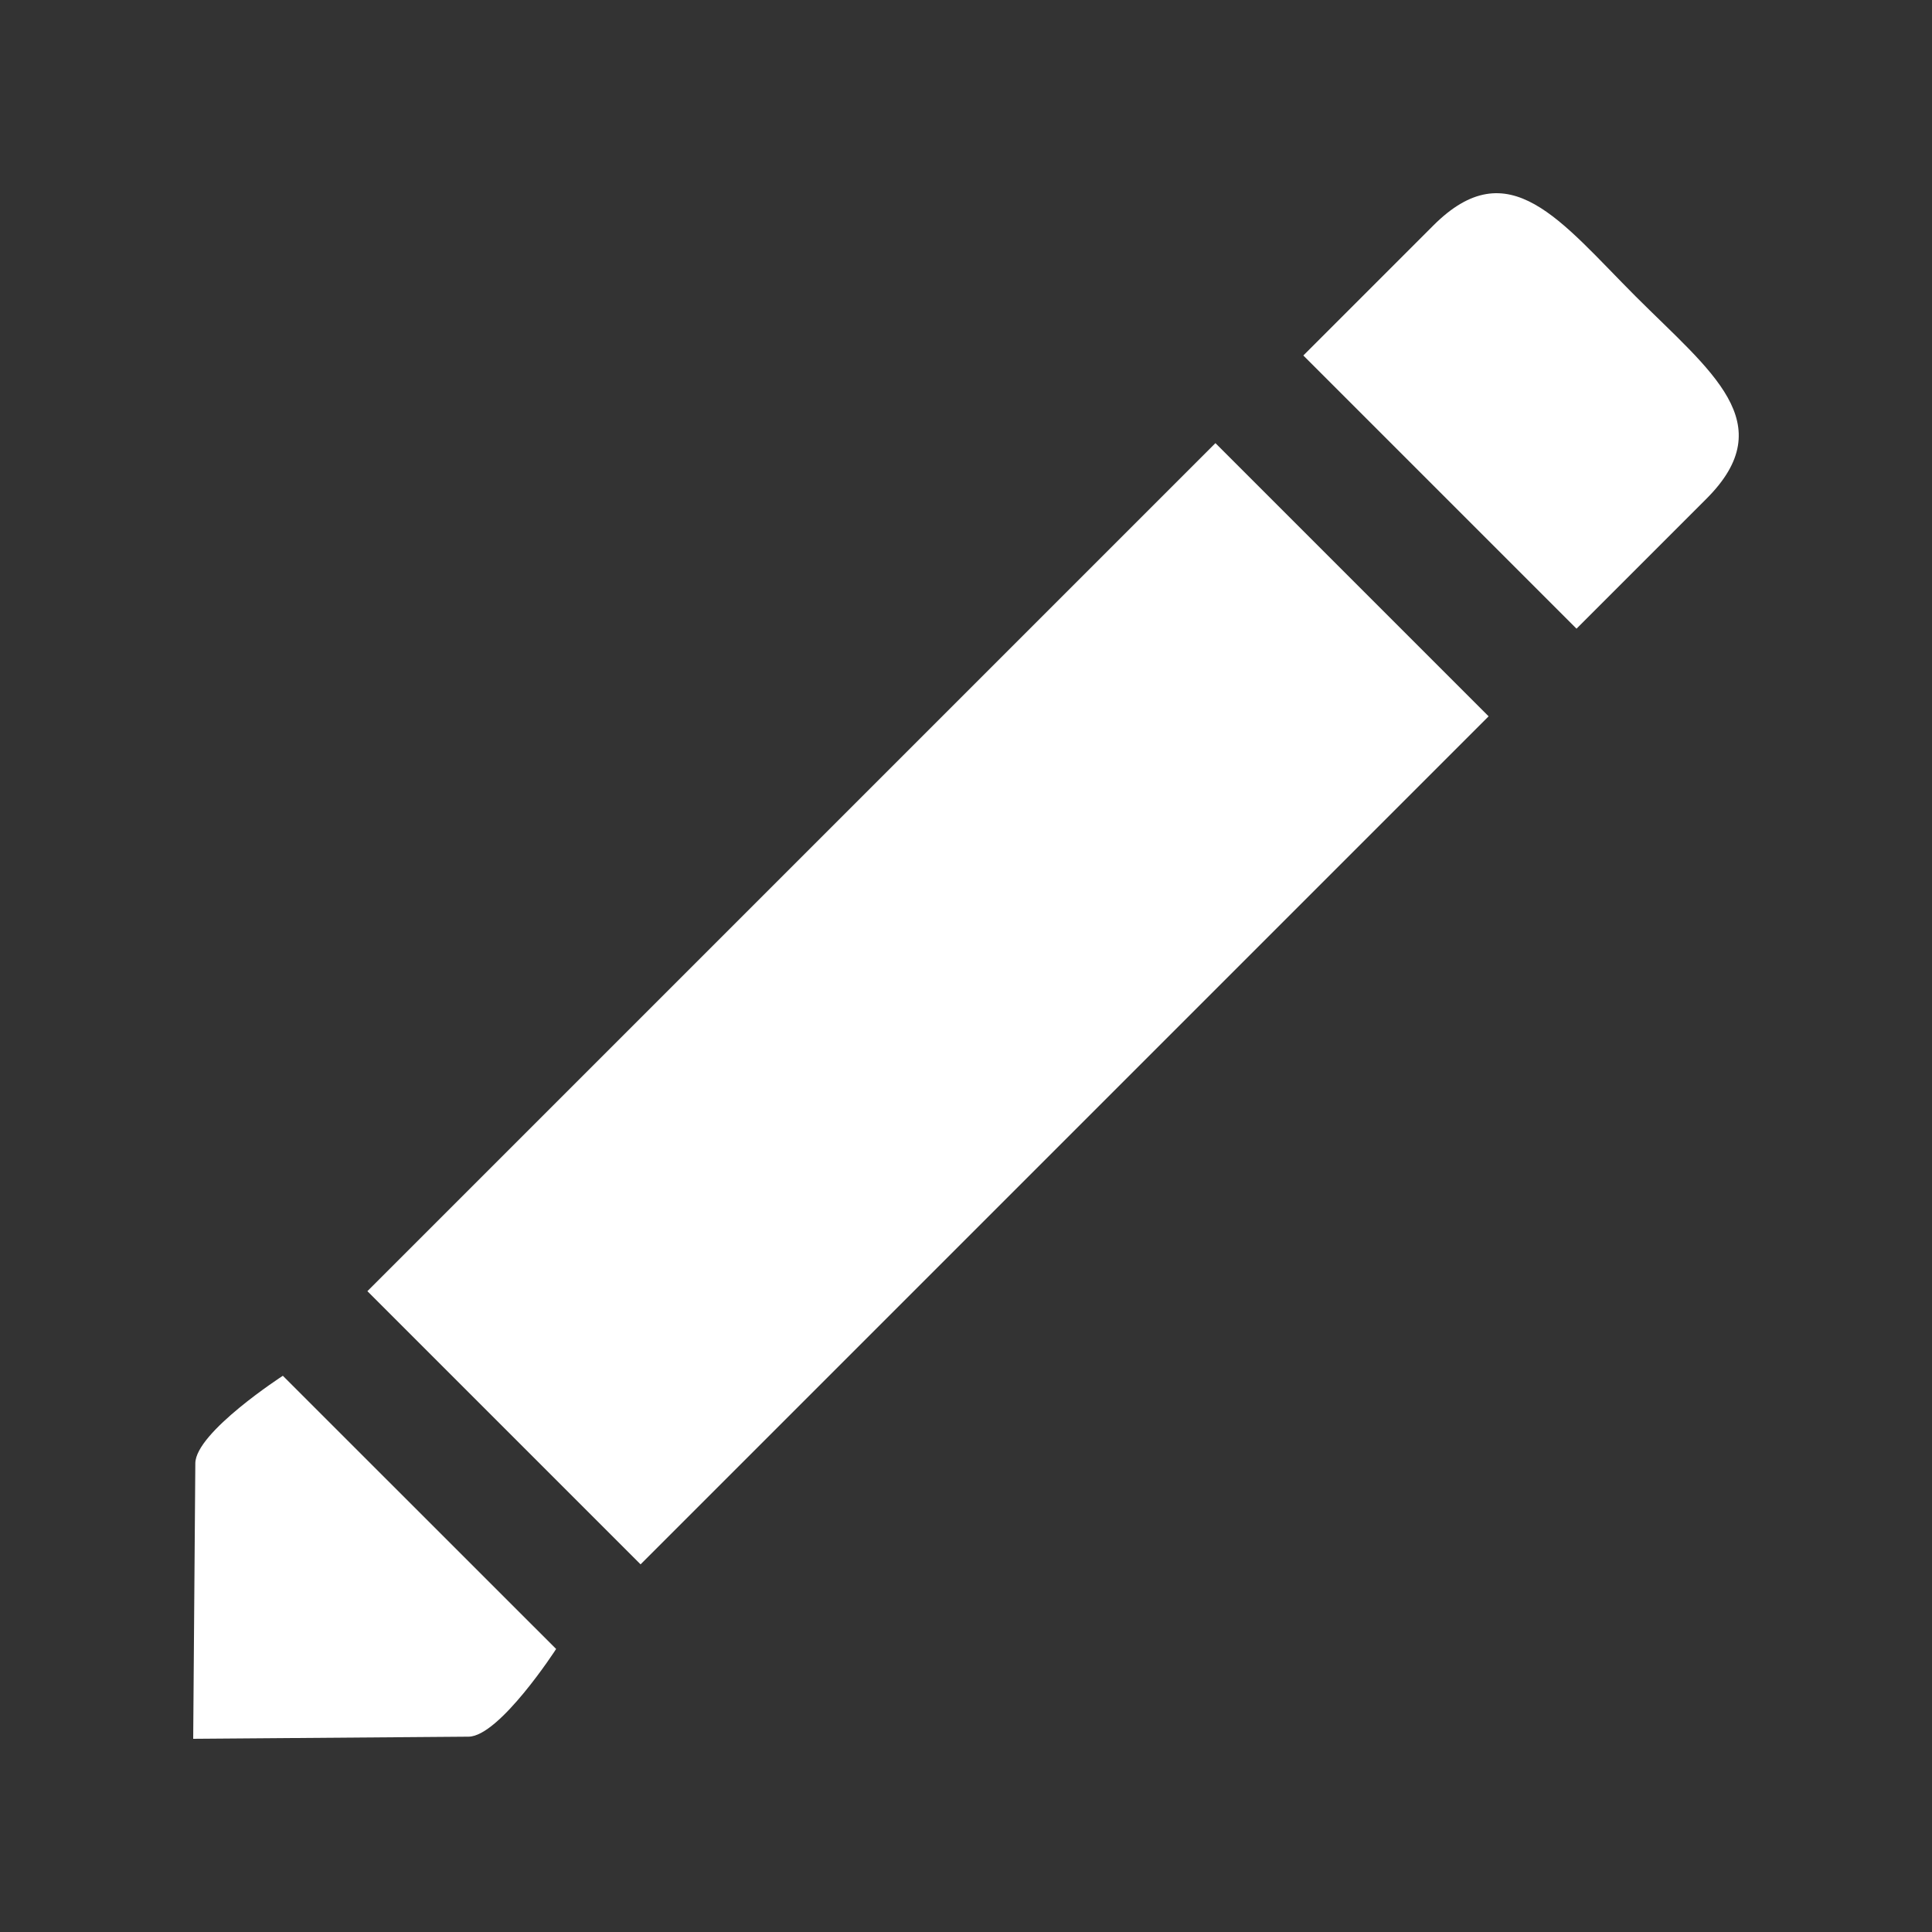 <svg xmlns="http://www.w3.org/2000/svg" width="20" height="20" viewBox="0 0 20 20" enable-background="new 0 0 20 20"><rect x="0" y="0" width="20" height="20" fill="#333333" stroke="none"/><g fill="#fff"><path d="m4.851 17.978c-2.851.022-2.851.022-2.851.022s0 0 .022-2.852c.002-.321.906-.906.906-.906l2.829 2.828c.001 0-.586.905-.906.908"/><path d="m16.932 3.068c-.78-.781-1.312-1.516-2.094-.734l-1.346 1.346 2.828 2.828 1.346-1.346c.781-.782.047-1.313-.734-2.094"/><path transform="matrix(.707-.707.707.707-4.533 9.839)" d="m3.401 8.39h12.417v4h-12.417z"/></g></svg>